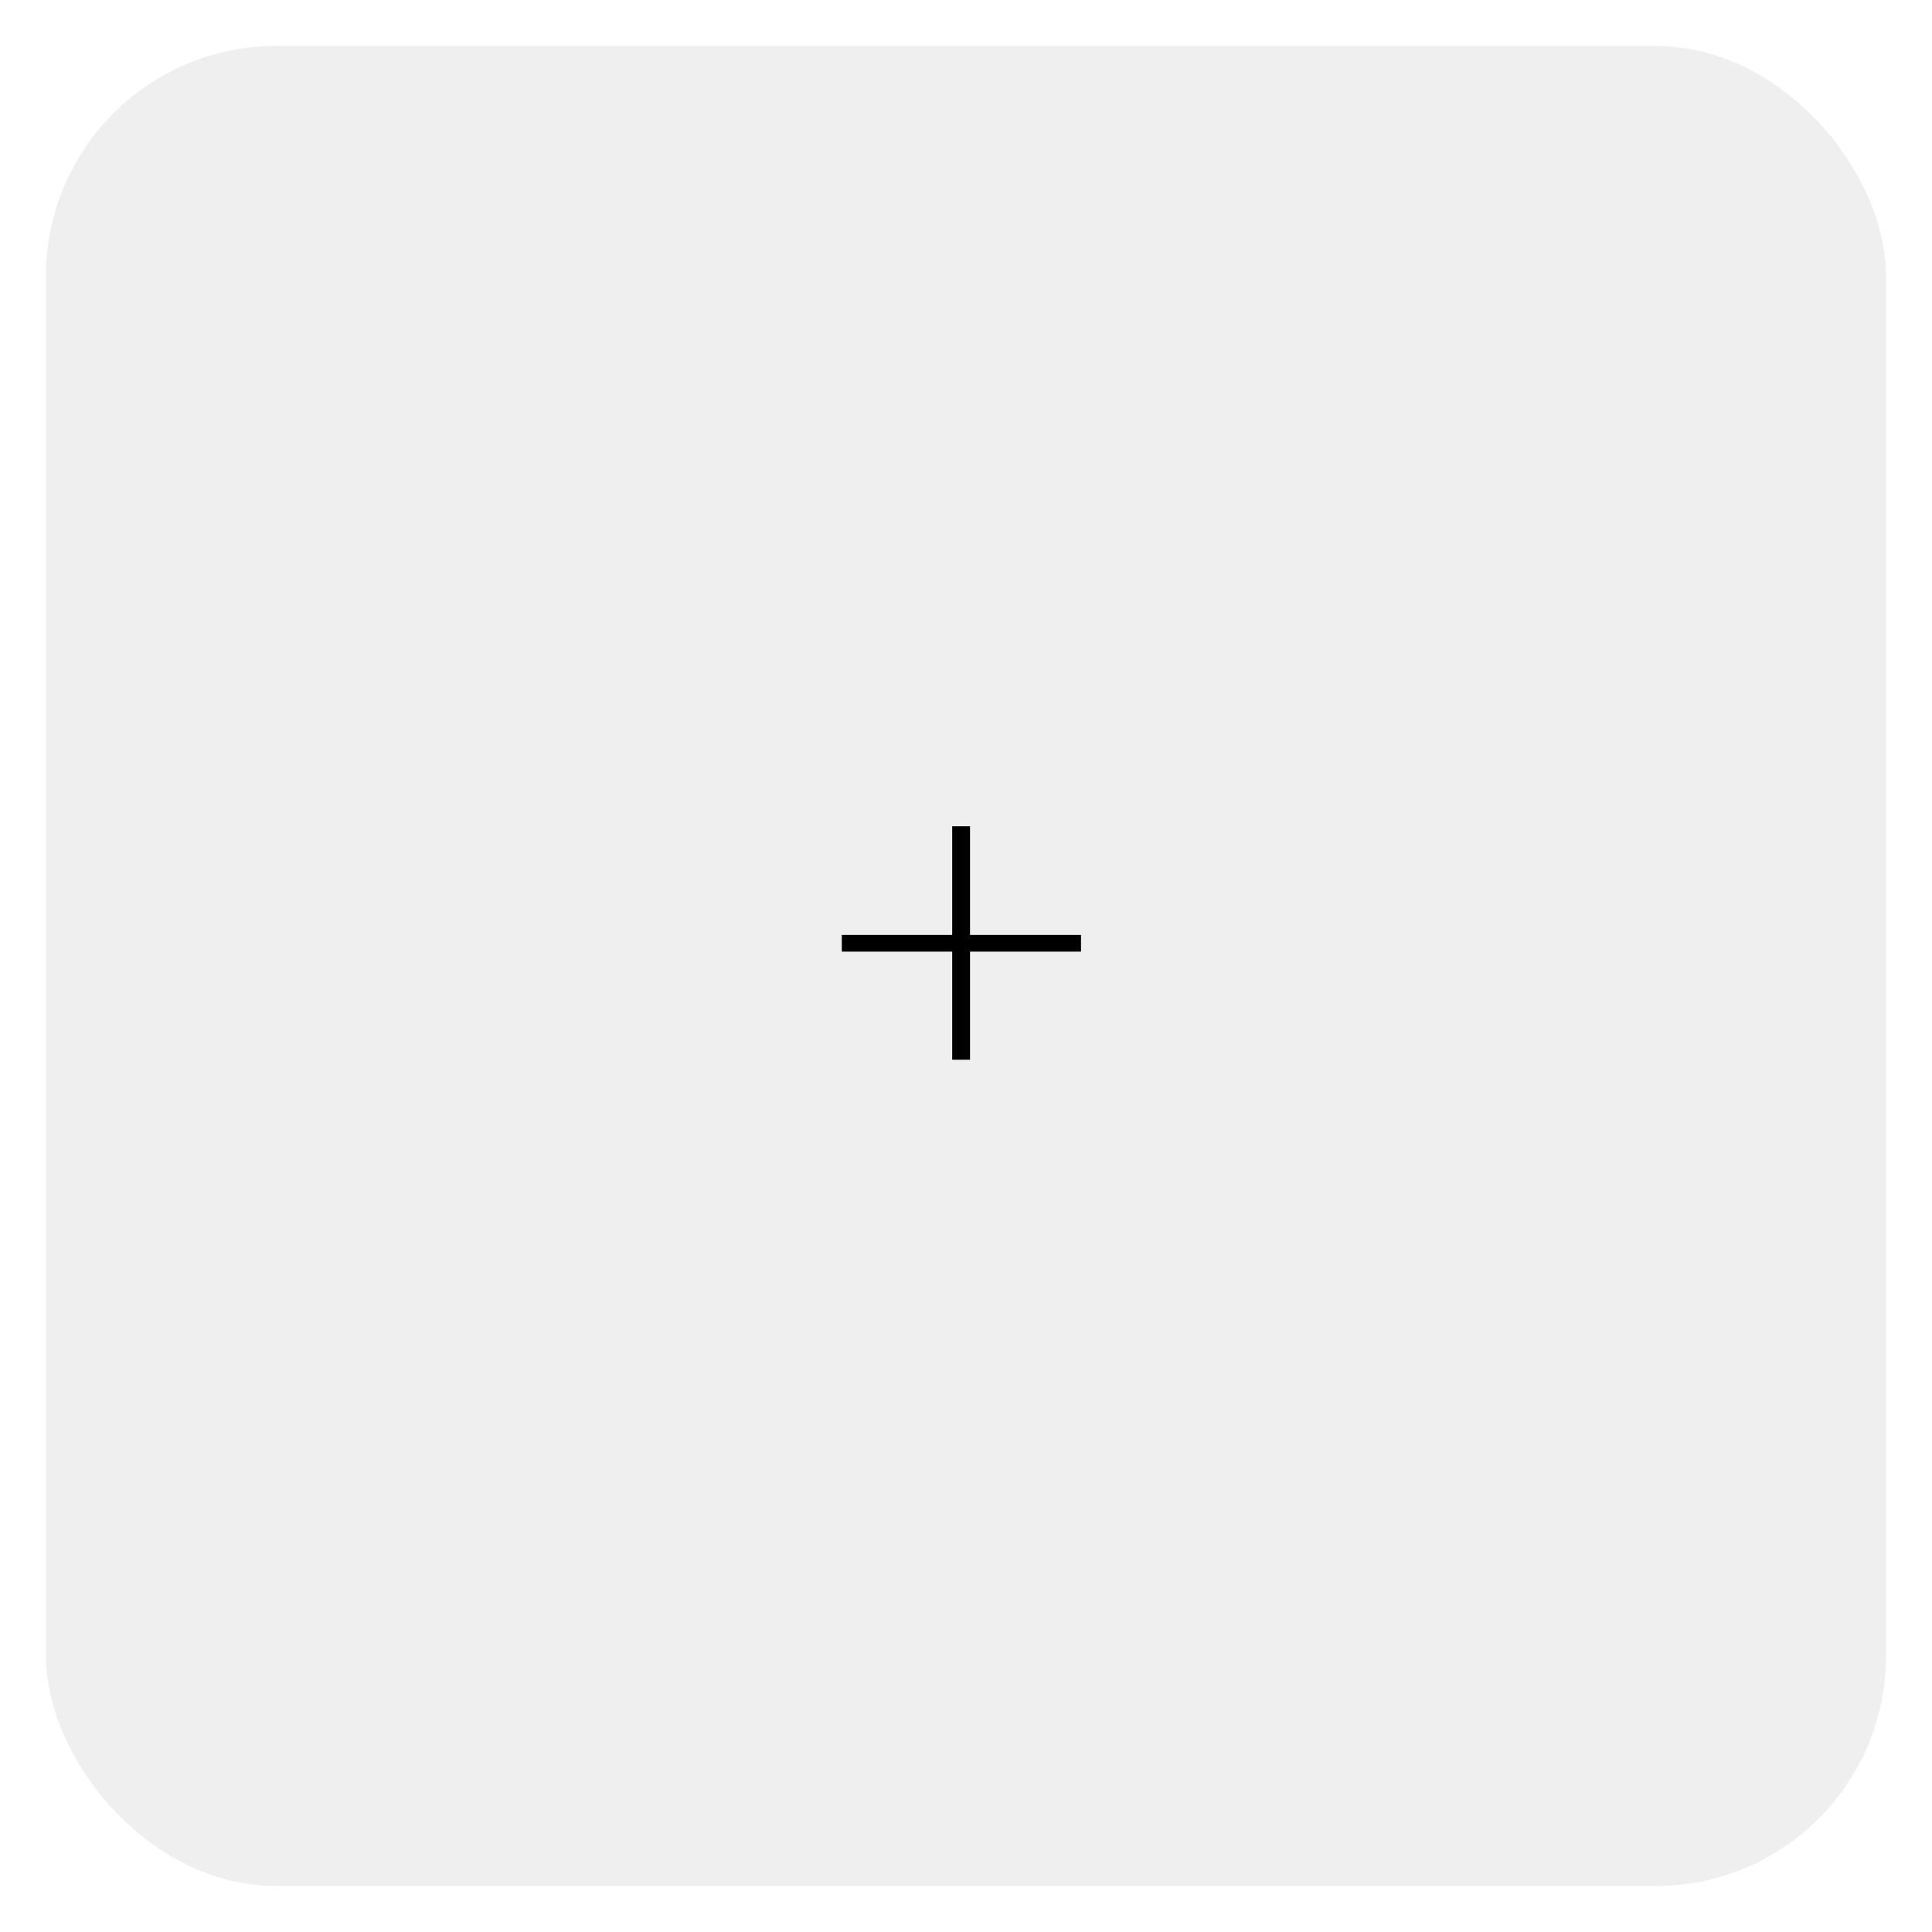 <svg width="336" height="336" viewBox="0 0 336 336" fill="none" xmlns="http://www.w3.org/2000/svg">
<g filter="url(#filter0_d_430_9923)">
<rect x="8" y="4" width="320" height="320" rx="40" fill="#EFEFF0"/>
</g>
<path d="M165.6 184.3V143.7H168.7V184.3H165.6ZM146.4 165.5V162.6H188V165.5H146.4Z" fill="black"/>
<defs>
<filter id="filter0_d_430_9923" x="0" y="0" width="336" height="336" filterUnits="userSpaceOnUse" color-interpolation-filters="sRGB">
<feFlood flood-opacity="0" result="BackgroundImageFix"/>
<feColorMatrix in="SourceAlpha" type="matrix" values="0 0 0 0 0 0 0 0 0 0 0 0 0 0 0 0 0 0 127 0" result="hardAlpha"/>
<feOffset dy="4"/>
<feGaussianBlur stdDeviation="4"/>
<feComposite in2="hardAlpha" operator="out"/>
<feColorMatrix type="matrix" values="0 0 0 0 0 0 0 0 0 0 0 0 0 0 0 0 0 0 0.25 0"/>
<feBlend mode="normal" in2="BackgroundImageFix" result="effect1_dropShadow_430_9923"/>
<feBlend mode="normal" in="SourceGraphic" in2="effect1_dropShadow_430_9923" result="shape"/>
</filter>
</defs>
</svg>
